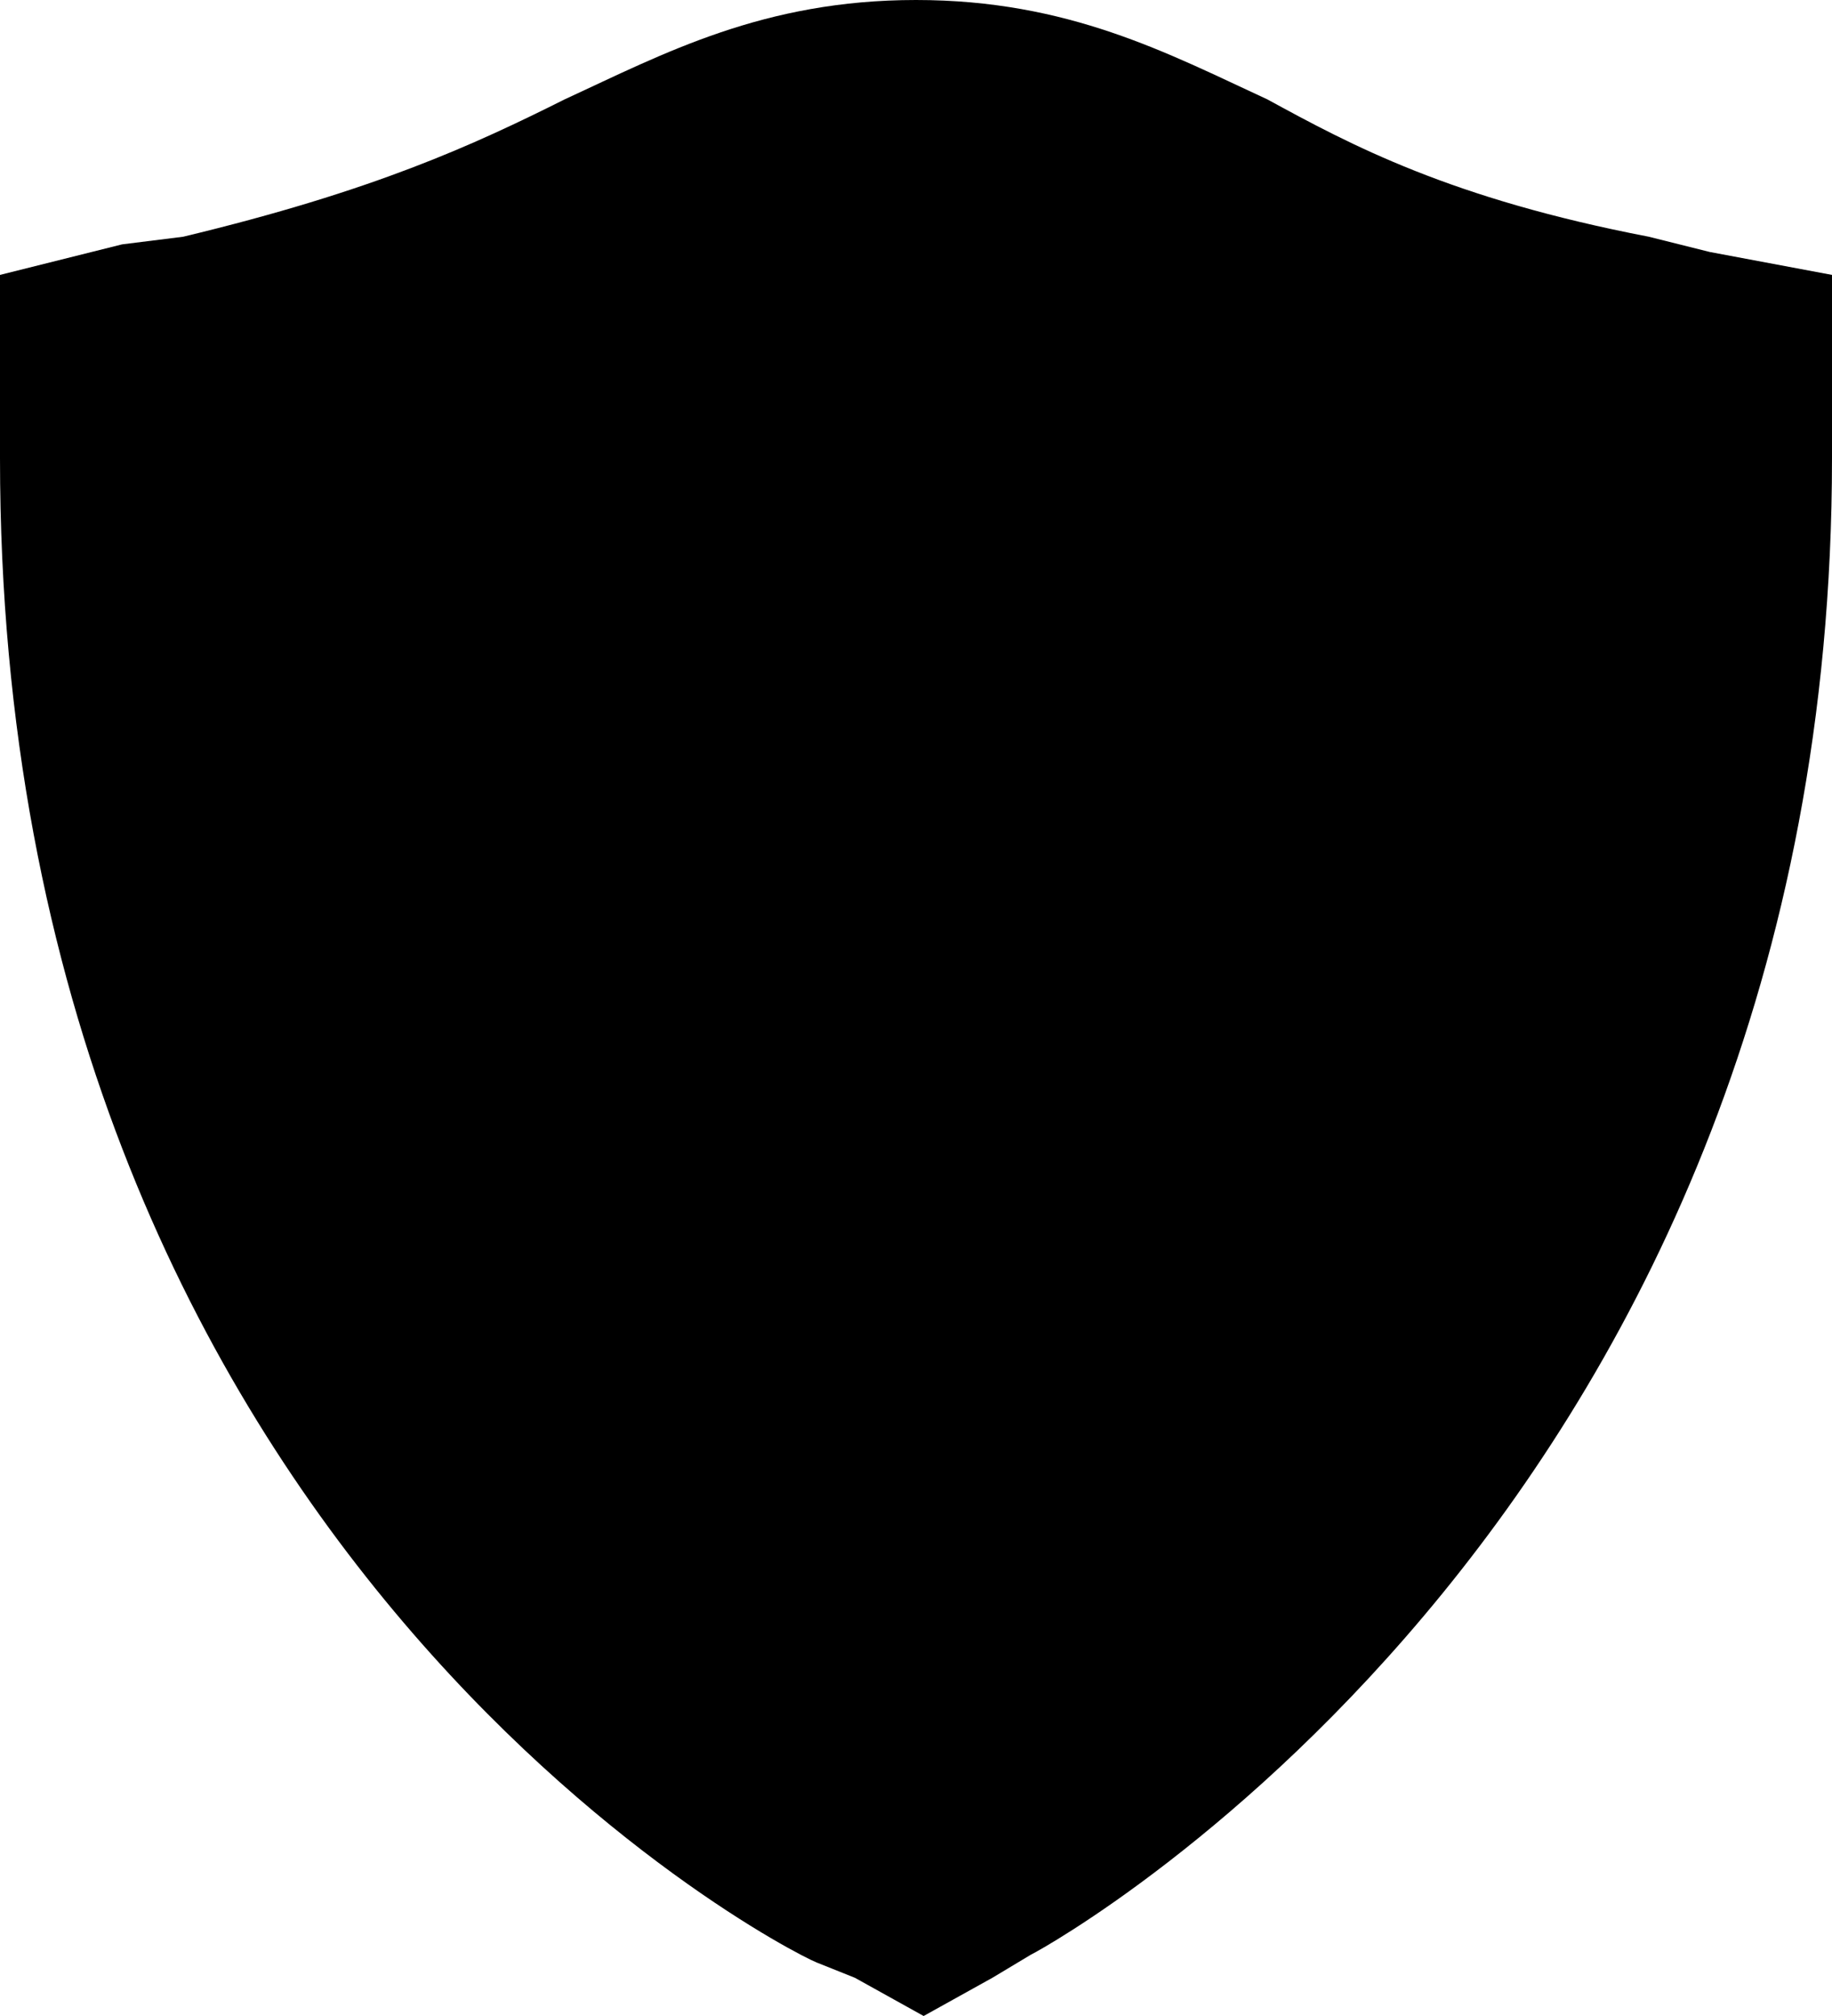 <?xml version="1.0" encoding="utf-8"?>
<!-- Generator: Adobe Illustrator 19.1.1, SVG Export Plug-In . SVG Version: 6.00 Build 0)  -->
<svg version="1.1" xmlns="http://www.w3.org/2000/svg" xmlns:xlink="http://www.w3.org/1999/xlink" x="0px" y="0px"
	 viewBox="0 0 24 26.4" enable-background="new 0 0 24 26.4" xml:space="preserve">
<g id="IOS" display="none">
</g>
<g id="IOS_copy">
	<path d="M24,5.2V3.6l-1.6-0.3l-0.8-0.2c-2.6-0.5-3.9-1.2-5-1.8C15.3,0.7,14,0,12,0S8.7,0.7,7.4,1.3c-1.2,0.6-2.5,1.2-5,1.8L1.6,3.2
		L0,3.6v1.6V6c0,14.2,10.2,19.5,10.7,19.7l0.5,0.2l0.9,0.5l0.9-0.5l0.5-0.3C13.9,25.4,24,19.7,24,6V5.2z"/>
</g>
</svg>
